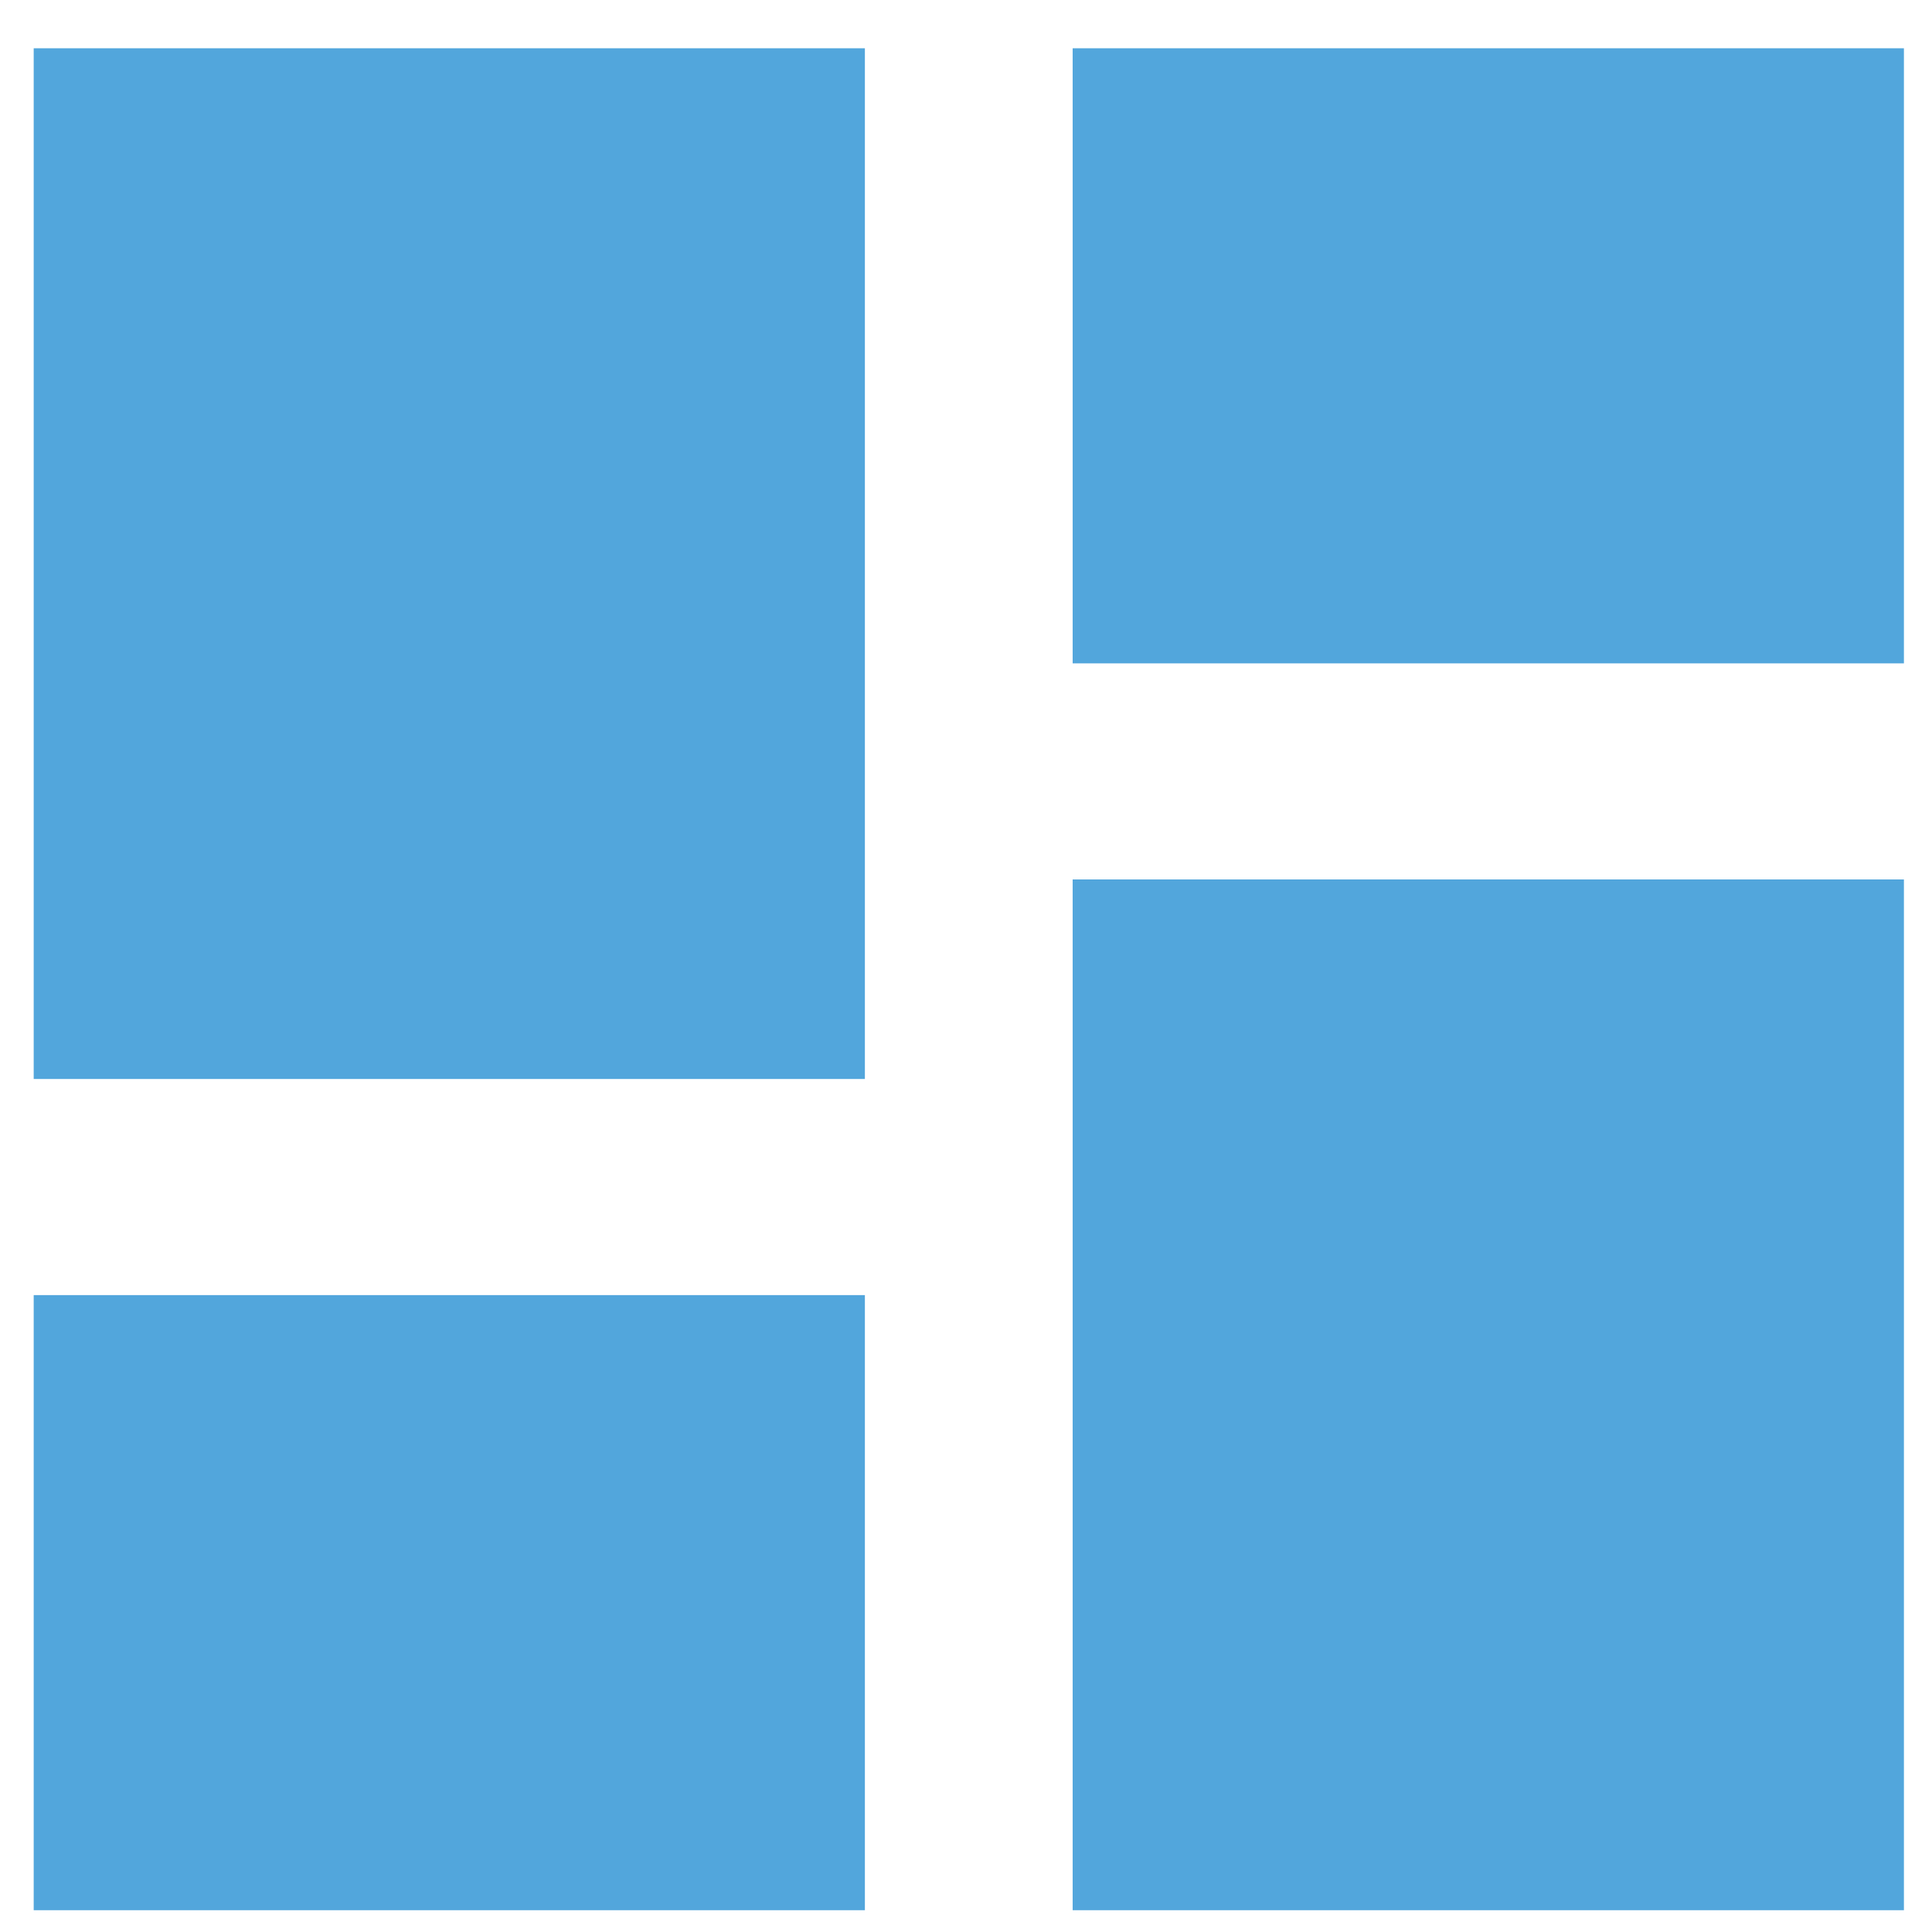 <?xml version="1.0" encoding="utf-8"?>
<!-- Generator: Adobe Illustrator 15.0.0, SVG Export Plug-In . SVG Version: 6.00 Build 0)  -->
<!DOCTYPE svg PUBLIC "-//W3C//DTD SVG 1.1//EN" "http://www.w3.org/Graphics/SVG/1.1/DTD/svg11.dtd">
<svg version="1.1" id="Layer_1" xmlns="http://www.w3.org/2000/svg" xmlns:xlink="http://www.w3.org/1999/xlink" x="0px" y="0px"
	 width="86px" height="86px" viewBox="0 0 86 86" enable-background="new 0 0 86 86" xml:space="preserve">
<g>
	<g>
		<path fill-rule="evenodd" clip-rule="evenodd" fill="#52A6DC" d="M1.5,48.03h36.999V2.149H1.5V48.03z M1.5,85.029h36.999V57.65
			H1.5V85.029z M47.748,2.149v27.379H84.75V2.149H47.748z M47.748,85.029H84.75V39.148H47.748V85.029z"/>
	</g>
</g>
</svg>
